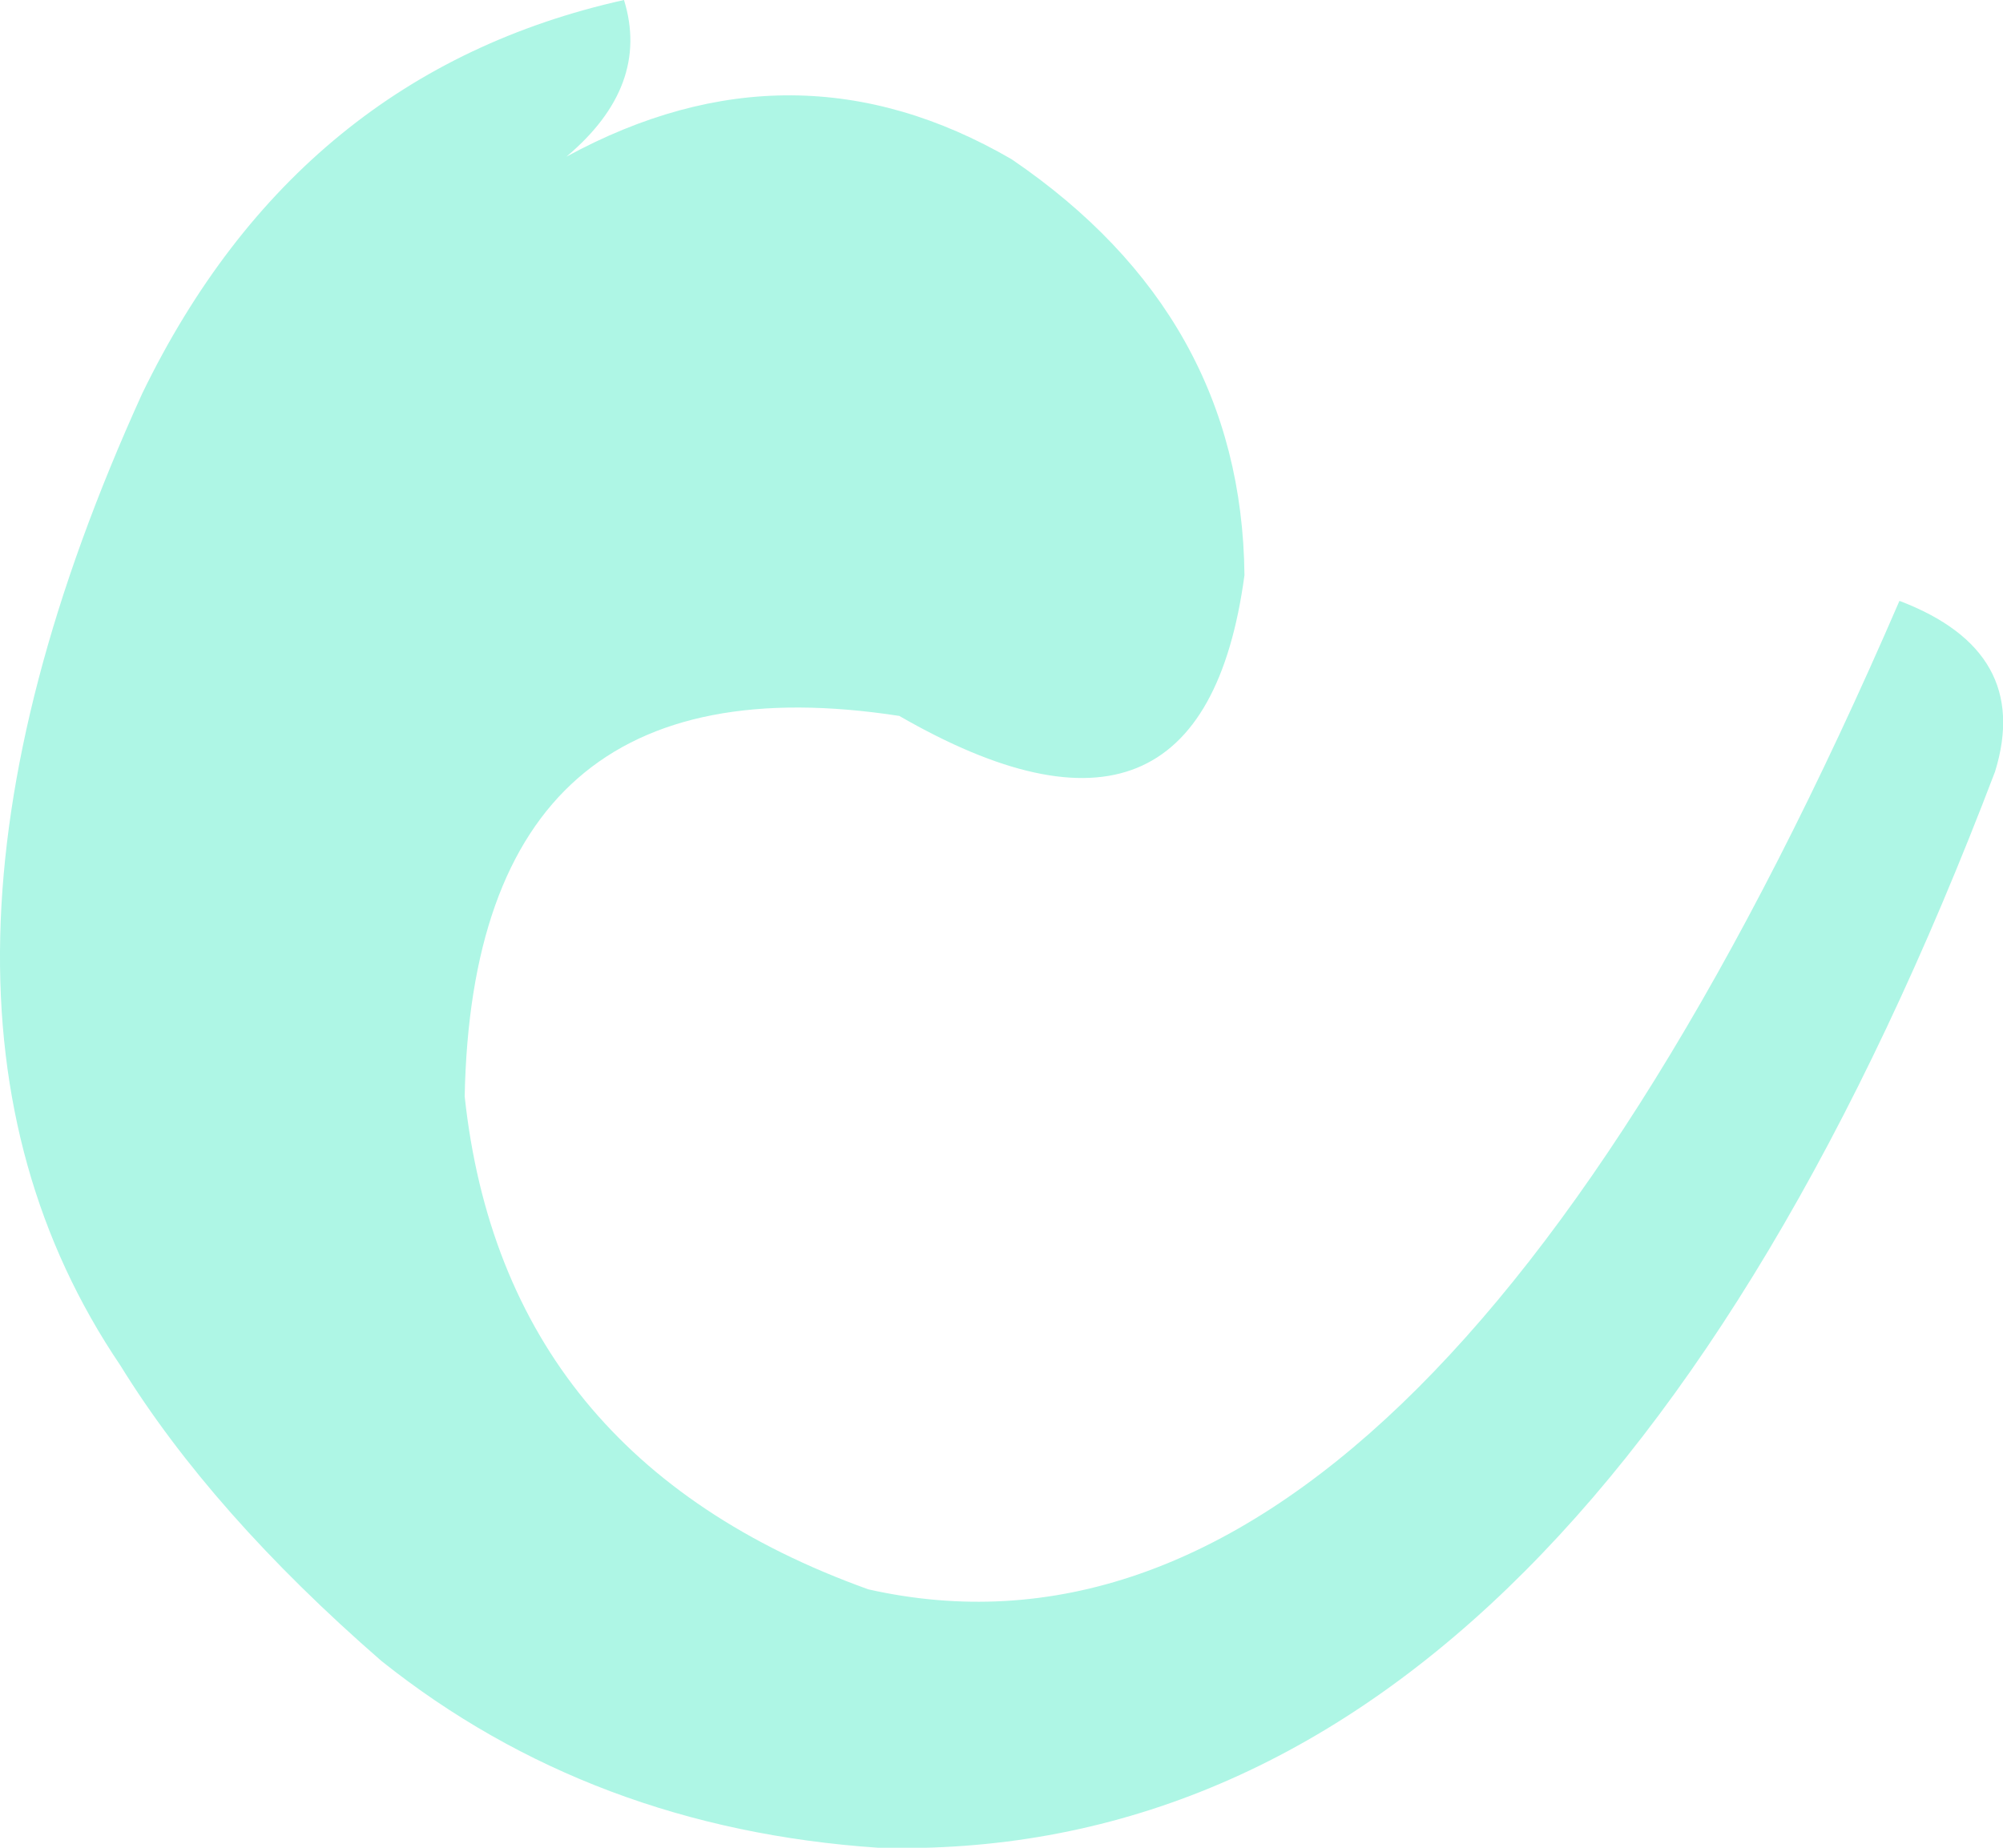 <?xml version="1.0" encoding="UTF-8" standalone="no"?>
<svg xmlns:xlink="http://www.w3.org/1999/xlink" height="104.4px" width="113.15px" xmlns="http://www.w3.org/2000/svg">
  <g transform="matrix(1.0, 0.0, 0.0, 1.0, 0.0, 0.0)">
    <path d="M57.15 9.0 Q70.15 17.85 70.3 32.5 67.9 50.3 50.8 40.45 26.75 36.75 26.25 61.95 28.45 82.4 49.05 89.8 80.15 96.8 107.3 33.95 114.8 36.8 112.7 43.6 89.15 105.5 49.6 104.4 33.4 103.3 21.55 93.85 11.95 85.5 6.8 77.15 -7.4 56.15 8.05 22.2 16.85 4.1 35.25 0.0 36.75 4.85 32.0 8.85 44.85 1.85 57.15 9.0" fill="#aef6e5" fill-rule="evenodd" stroke="none"/>
  </g>
</svg>
